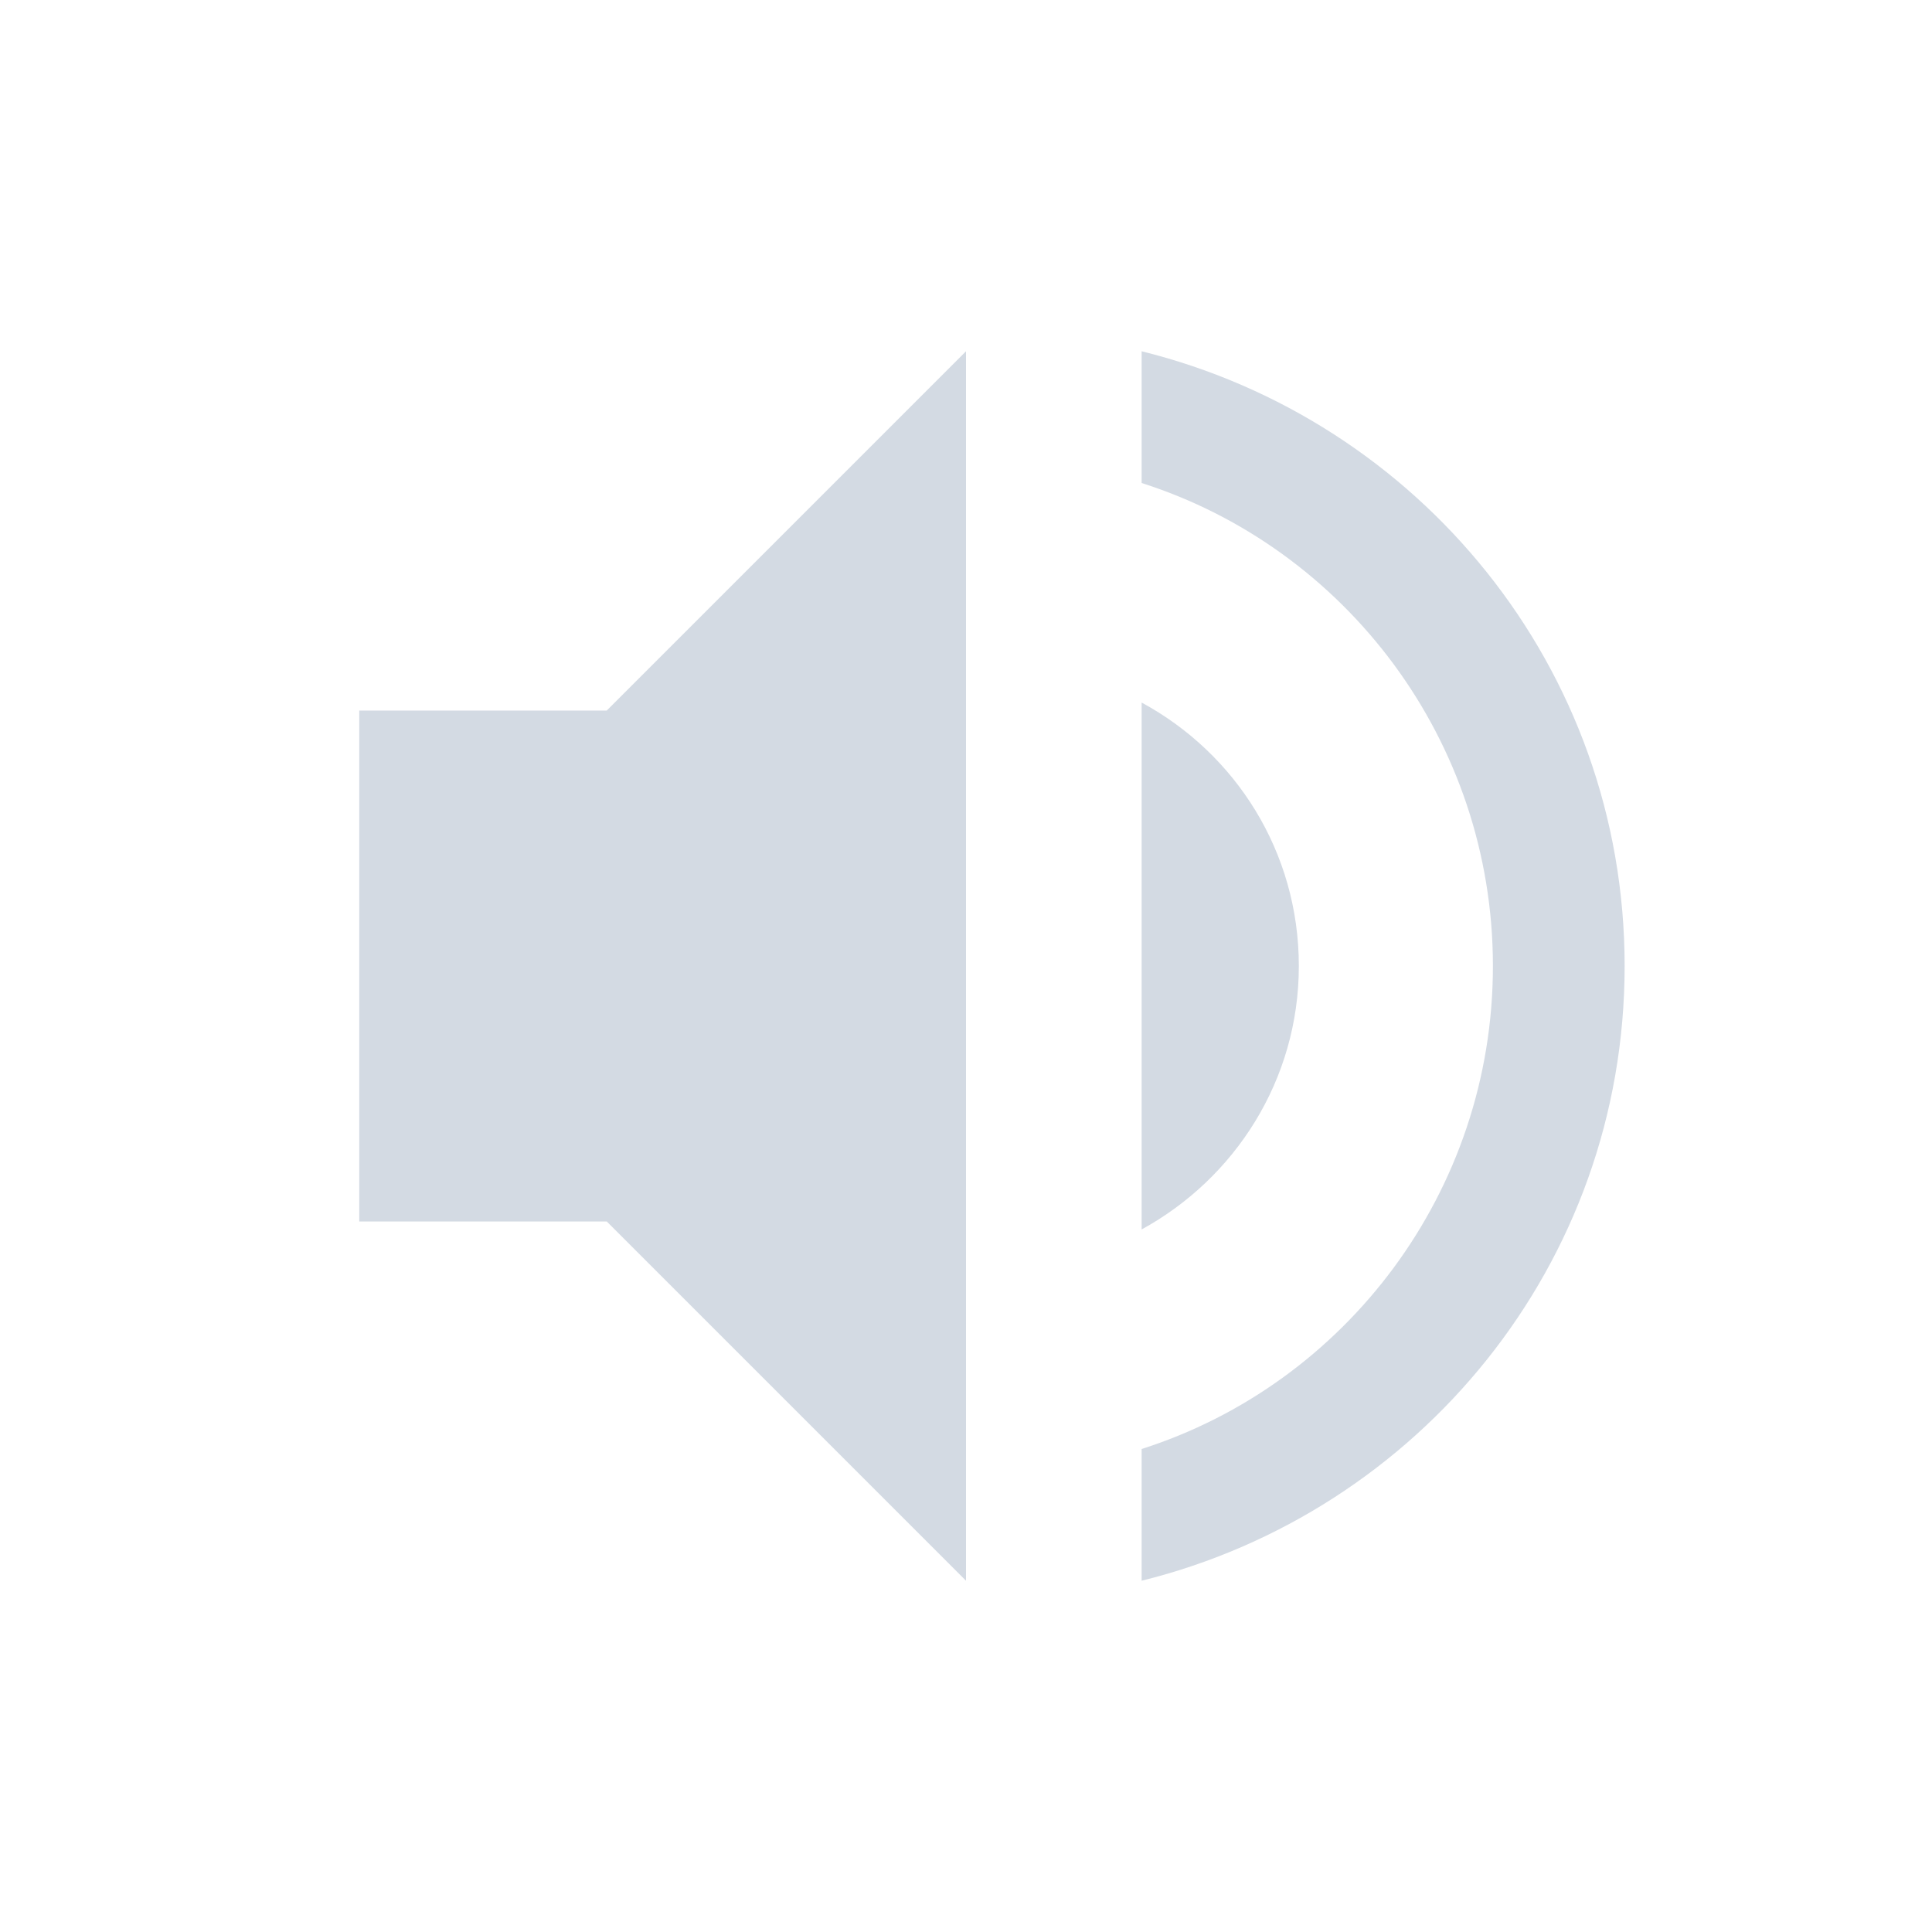 <?xml version="1.0" encoding="UTF-8" standalone="no"?>
<svg id="svg6530" xmlns:rdf="http://www.w3.org/1999/02/22-rdf-syntax-ns#" xmlns="http://www.w3.org/2000/svg" height="22" width="22" version="1.1" xmlns:cc="http://creativecommons.org/ns#" viewBox="0 0 22 22" xmlns:dc="http://purl.org/dc/elements/1.1/">
 <g id="layer1" transform="translate(-33 -647.36)">
  <rect id="rect5073" opacity=".1" style="color:#bebebe" height="22" width="22" y="647.36" x="33" fill="none"/>
  <path id="path5075" d="m47.79 658.36c0-1.3-0.72-2.42-1.79-3v6c1.06-0.58 1.79-1.7 1.79-3zm-10.699-2.909v5.818h2.818l4.091 4.091v-14l-4.091 4.091zm8.909-4.091v1.5c2.32 0.74 4 2.93 4 5.5s-1.68 4.76-4 5.5v1.5c3.15-0.78 5.5-3.6 5.5-7s-2.35-6.22-5.5-7z" fill="#d3dae3"/>
 </g>
</svg>
